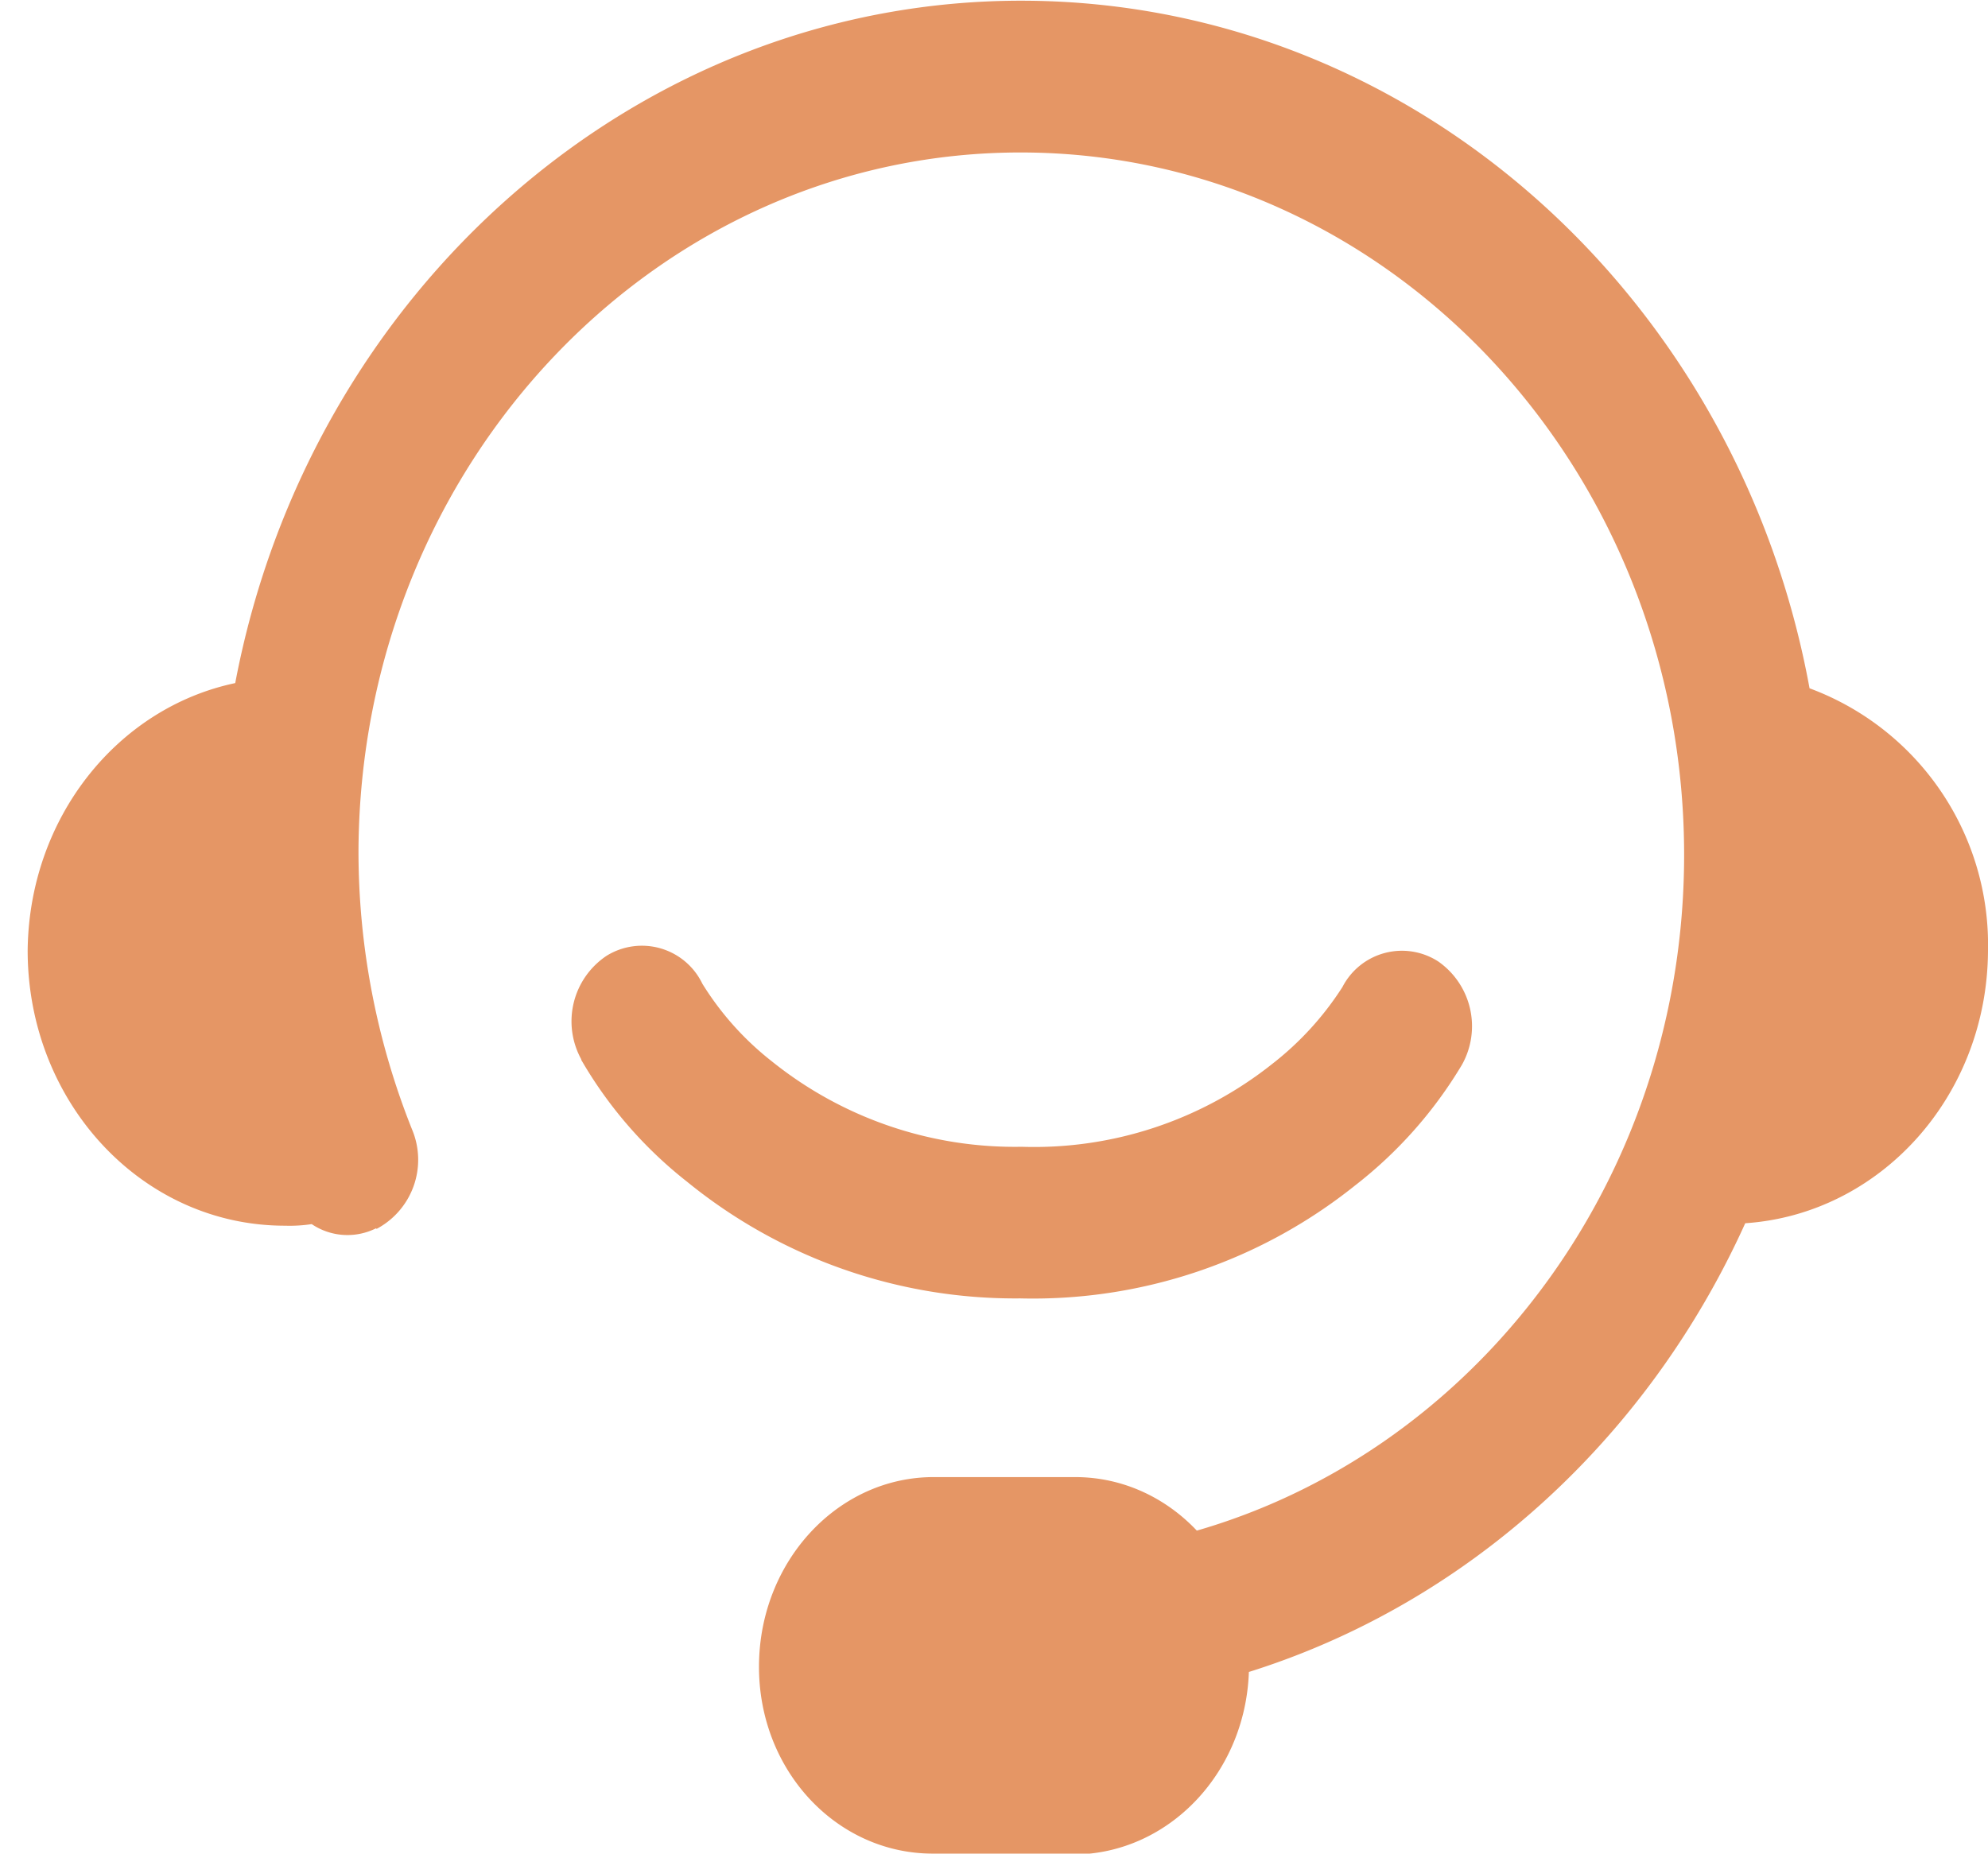 <svg id="图层_1" data-name="图层 1" xmlns="http://www.w3.org/2000/svg" viewBox="0 0 137.25 128"><defs><style>.cls-1{fill:#e59665;}</style></defs><title>我</title><path class="cls-1" d="M26,84.86A5.4,5.4,0,0,0,28.45,78a51.76,51.76,0,0,1-3.7-19.32c.16-26.71,20.72-48.32,46-48.15s45.63,22,45.52,48.72-20.72,48.32-46,48.15a5.25,5.25,0,0,0-.06,10.46c22.1.11,41.29-13.5,50.28-33.39,9.31-.63,16.71-8.75,16.76-18.82a18.89,18.89,0,0,0-12.32-18.12C120,20.58,97.65.23,70.85.05S21.36,20.12,16.24,47.17C8.09,48.89,2,56.49,1.91,65.64c0,10.47,7.88,19,17.76,19a10.12,10.12,0,0,0,1.85-.11,4.41,4.41,0,0,0,4.44.29M40.13,73.19a29.41,29.41,0,0,0,7.3,8.41,35.83,35.83,0,0,0,23,8.06,35.57,35.57,0,0,0,23.1-7.78,30,30,0,0,0,7.4-8.35,5.45,5.45,0,0,0-1.64-7.14,4.62,4.62,0,0,0-6.61,1.77,21.18,21.18,0,0,1-4.86,5.32,26.41,26.41,0,0,1-17.29,5.71A26.77,26.77,0,0,1,53.3,73.3a20.53,20.53,0,0,1-4.81-5.37A4.63,4.63,0,0,0,41.88,66a5.44,5.44,0,0,0-1.75,7.15M64.4,128l9.67.06c6.66,0,12.11-5.78,12.16-13S80.89,102,74.23,102l-9.67,0c-6.66-.06-12.11,5.77-12.16,13S57.74,128,64.4,128"/></svg>